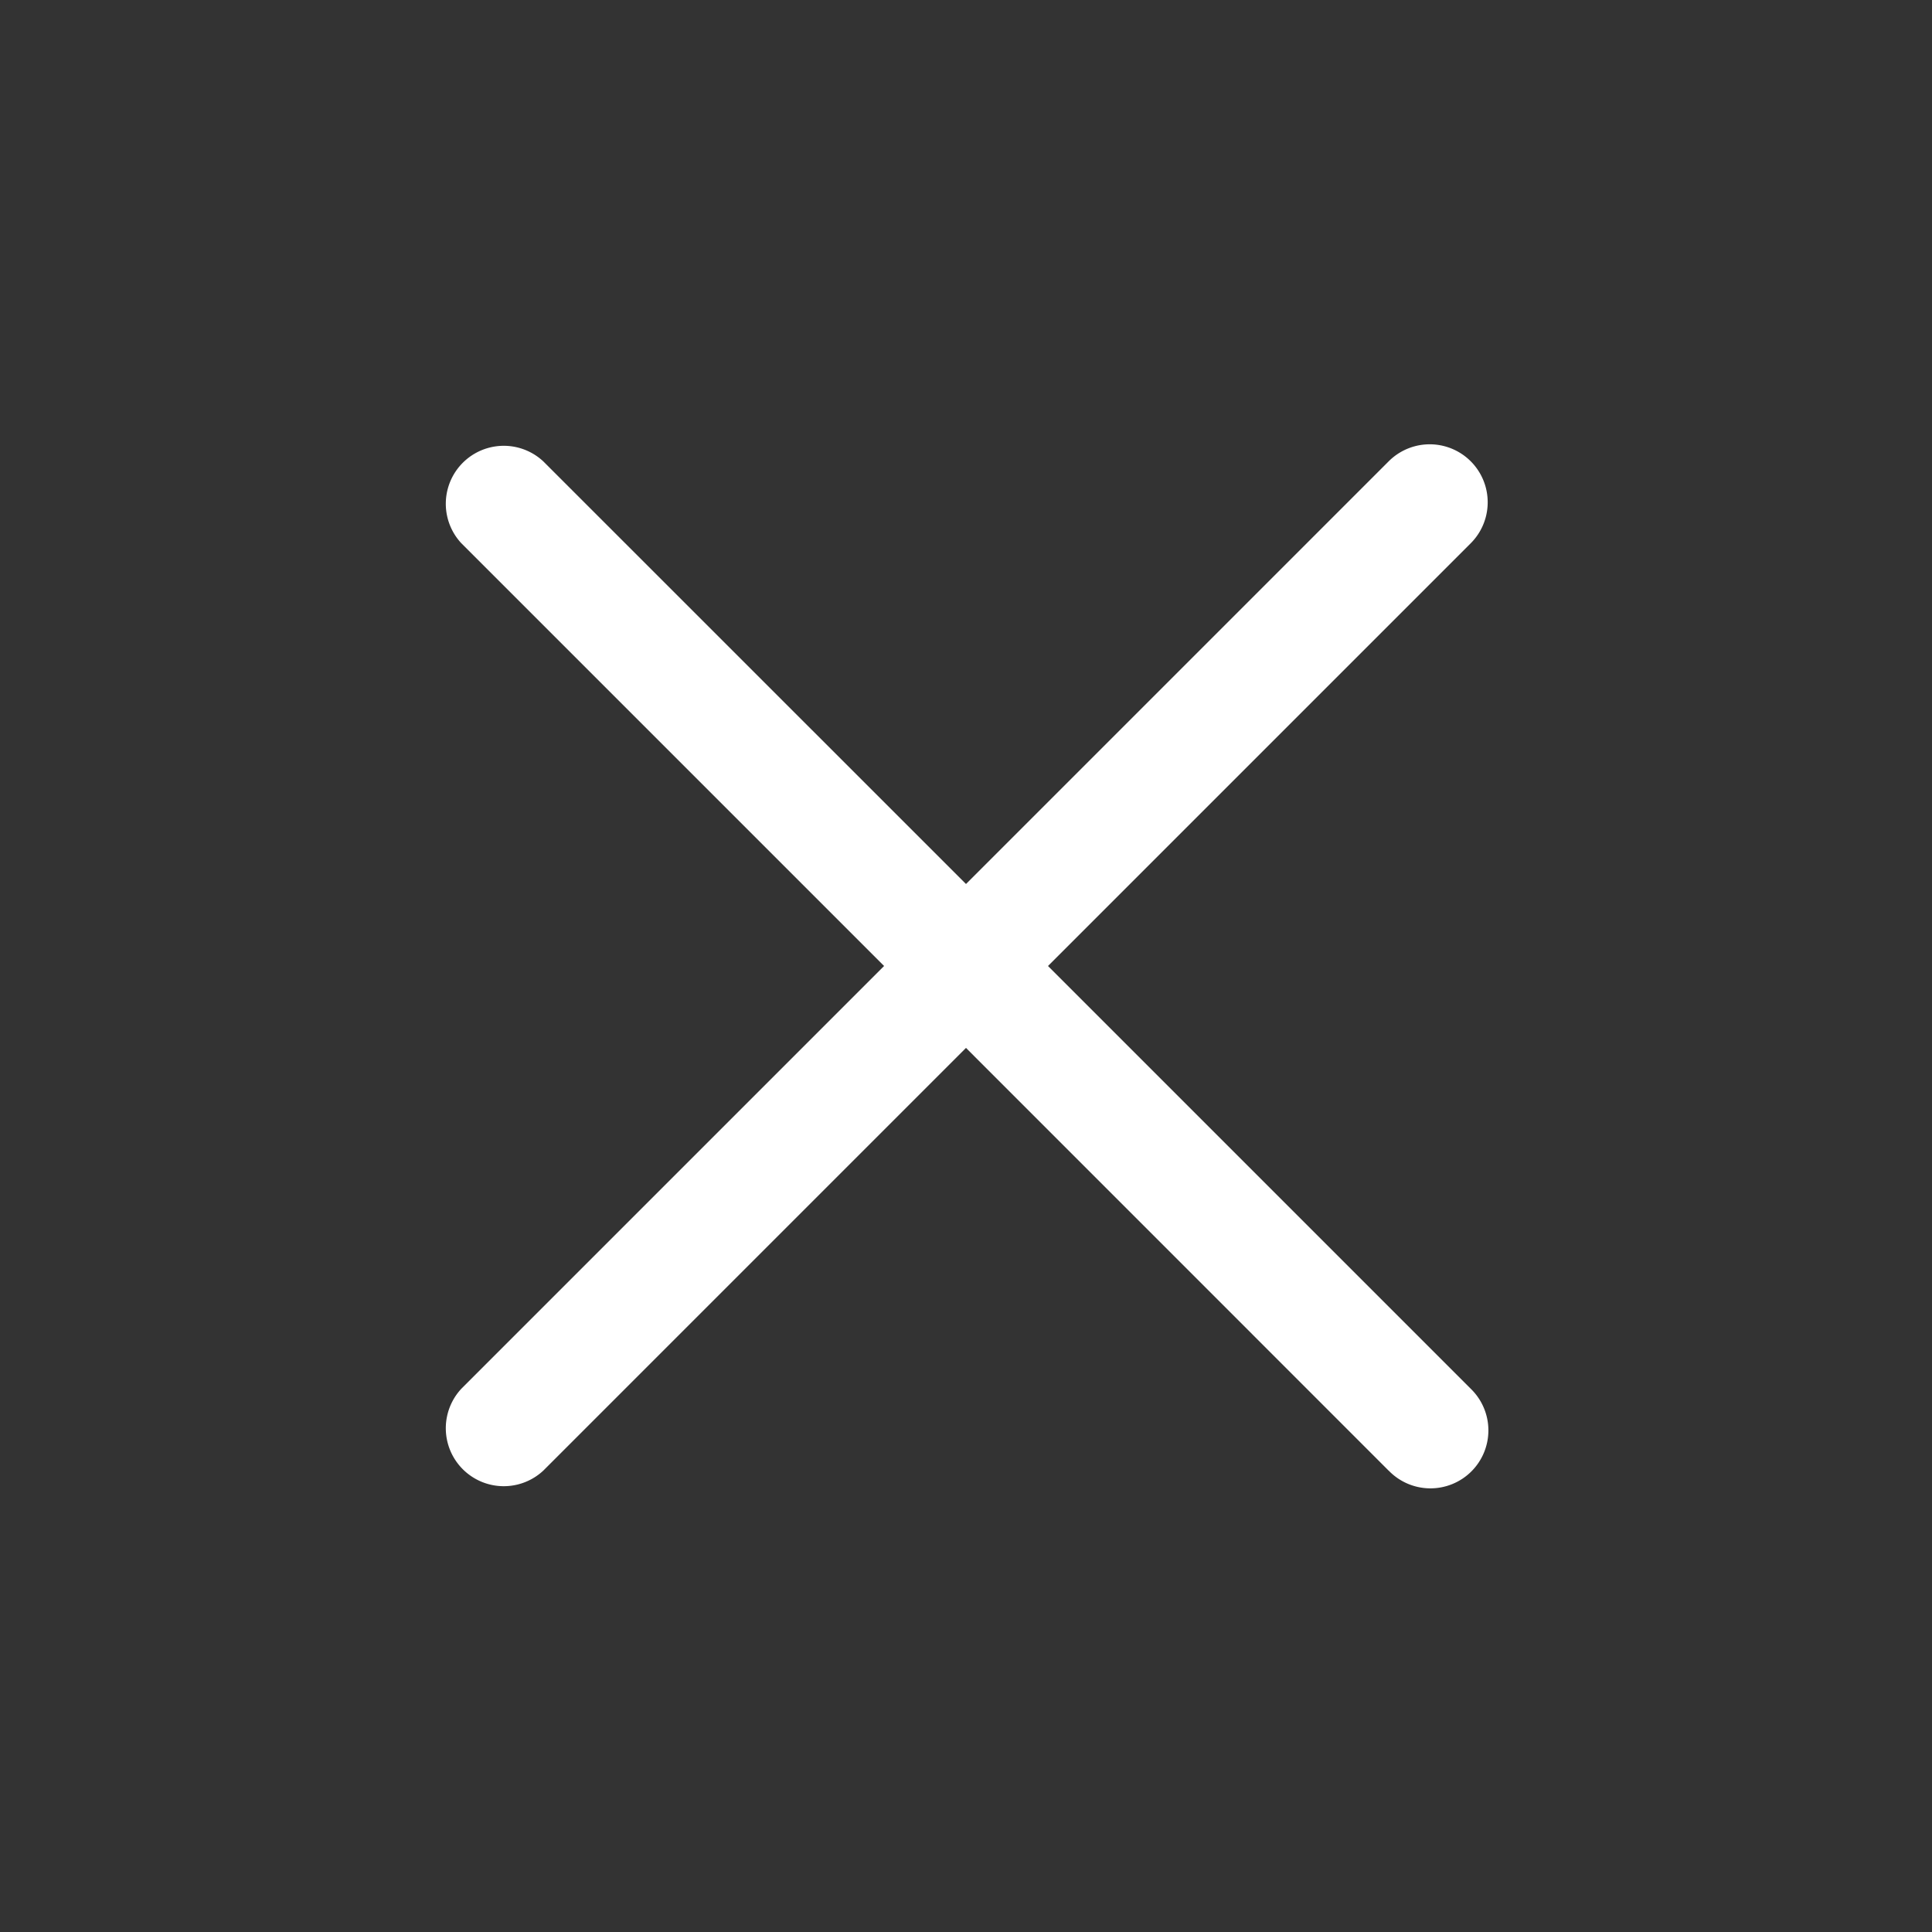 <svg xmlns="http://www.w3.org/2000/svg" width="25" height="25" viewBox="0 0 25 25">
  <rect x="0" y="0" width="25" height="25" fill="#333333" stroke="none"/>
  <g id="ic-close-white" transform="translate(-887 -541.125)">
    <rect id="Rectangle_1205" data-name="Rectangle 1205" width="24" height="24" transform="translate(887.5 541.625)" fill="#2da0e3" stroke="#fff" stroke-width="1" opacity="0"/>
    <g id="Group_7760" data-name="Group 7760" transform="translate(1 2)">
      <path id="Union_55" data-name="Union 55" d="M2058.03,399.216l-5.469-5.47-5.47,5.47a.75.75,0,0,1-1.06-1.06l5.47-5.47-5.47-5.47a.75.75,0,0,1,1.06-1.06l5.47,5.469,5.47-5.47a.75.75,0,1,1,1.061,1.061l-5.47,5.47,5.47,5.47a.75.75,0,1,1-1.061,1.06Z" transform="translate(-1154.061 158.939)" fill="#fff"/>
    </g>
  </g>
</svg>

